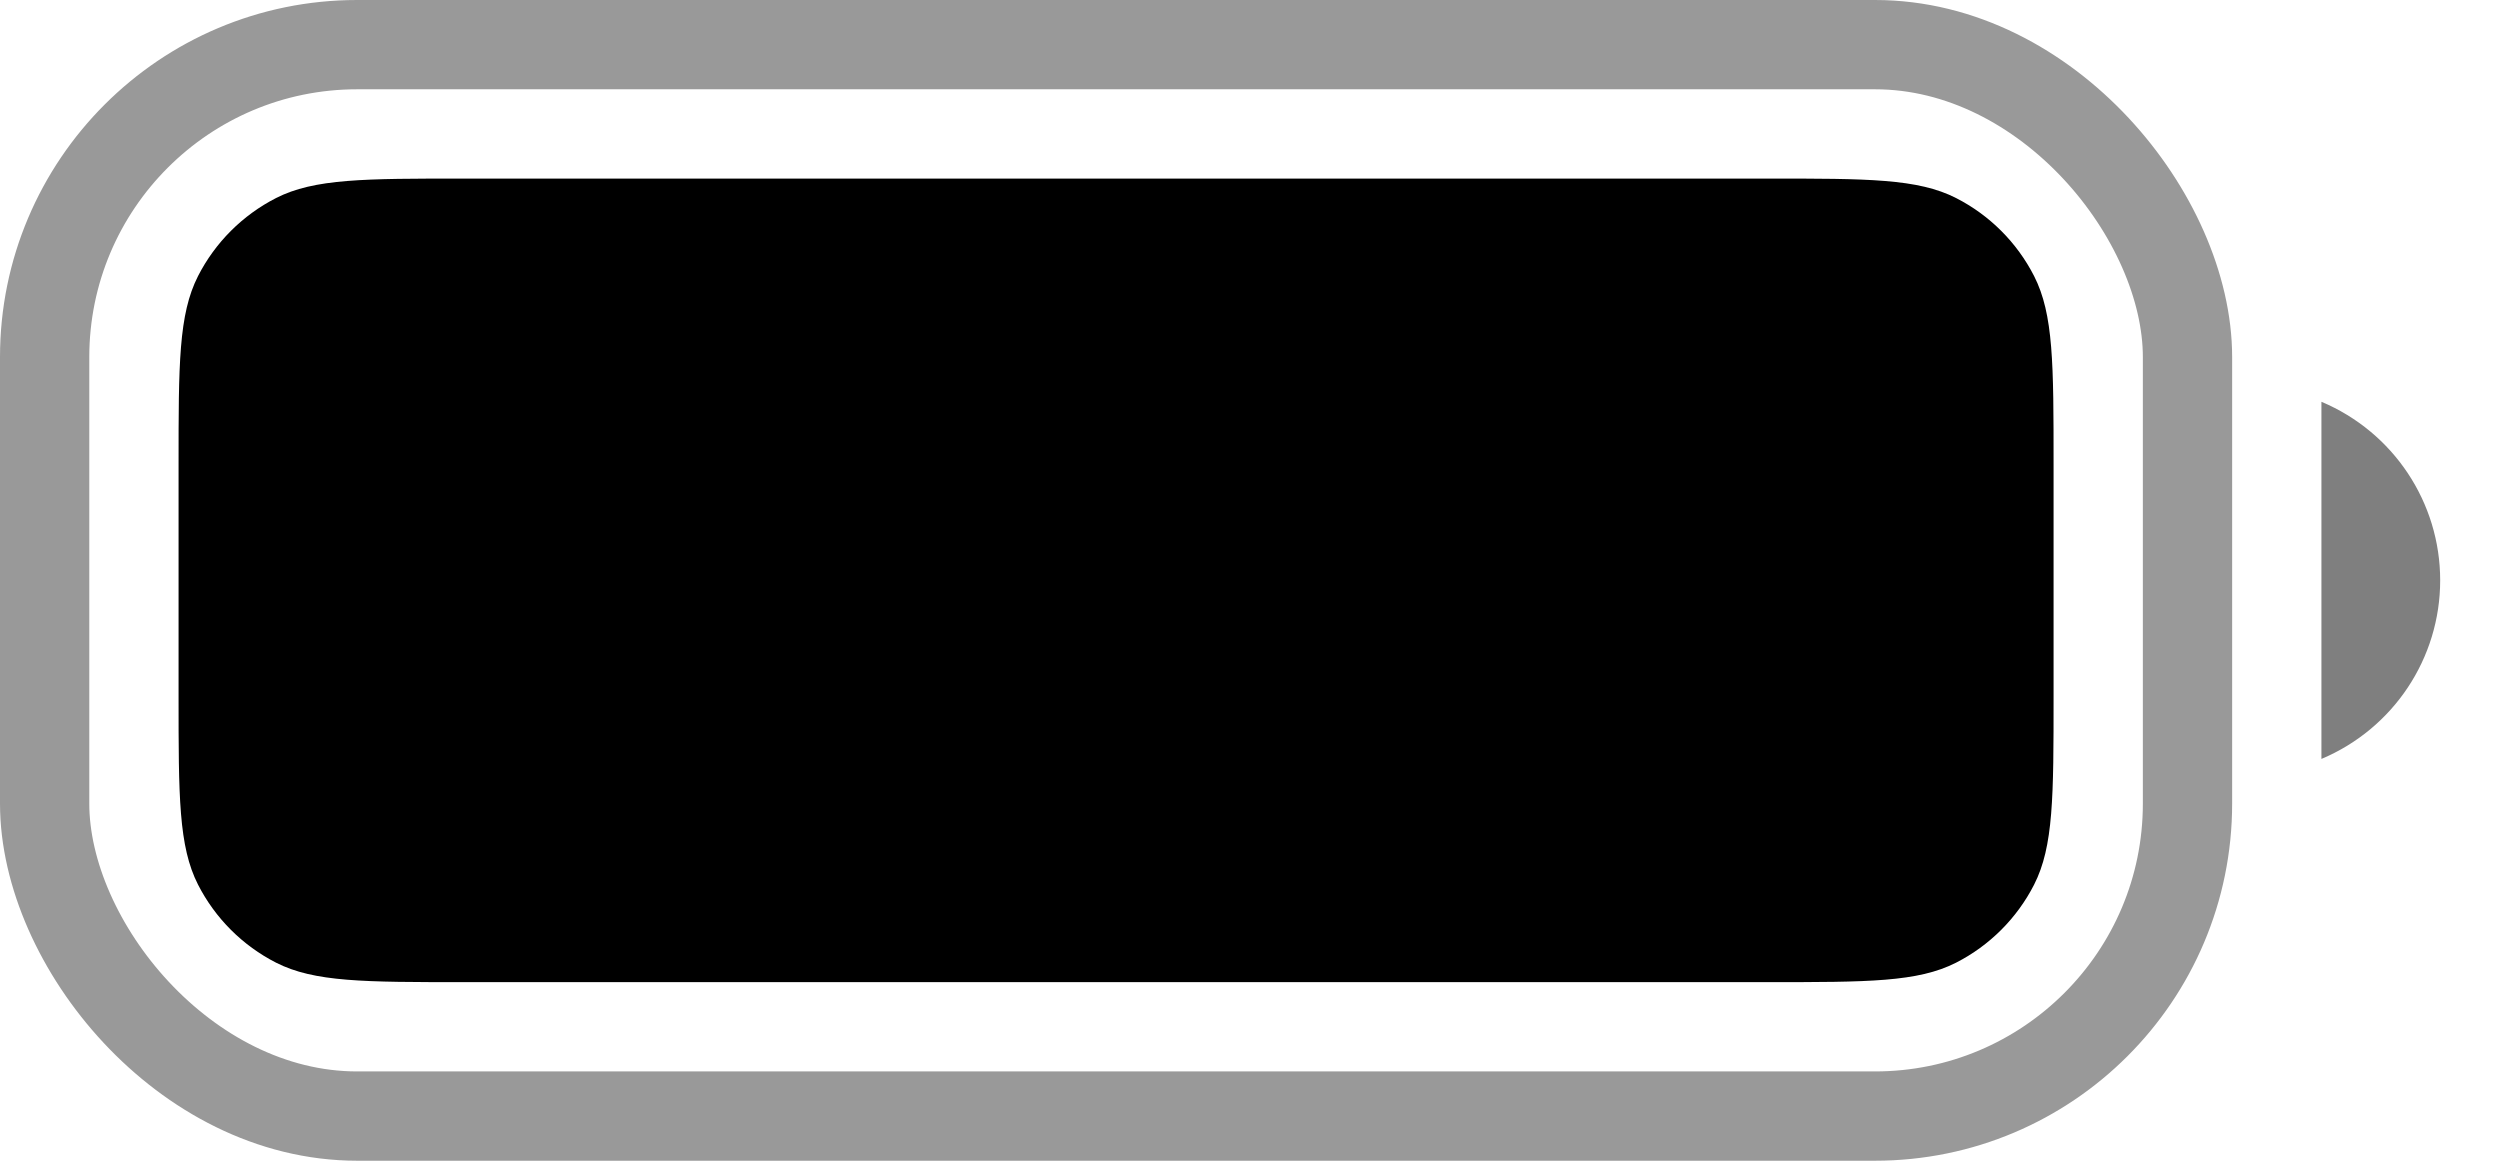 <svg width="28" height="13" viewBox="0 0 28 13" fill="none" xmlns="http://www.w3.org/2000/svg">
<path opacity="0.5" d="M26 4.5V8.5C26.806 8.161 27.33 7.373 27.33 6.5C27.33 5.627 26.806 4.839 26 4.5" fill="black"/>
<rect opacity="0.4" x="0.5" y="0.5" width="24" height="12" rx="3.5" stroke="black"/>
<path d="M2 5.2C2 4.08 2 3.52 2.218 3.092C2.41 2.716 2.716 2.41 3.092 2.218C3.52 2 4.08 2 5.2 2H19.8C20.92 2 21.48 2 21.908 2.218C22.284 2.41 22.59 2.716 22.782 3.092C23 3.52 23 4.08 23 5.2V7.8C23 8.92 23 9.48 22.782 9.908C22.59 10.284 22.284 10.59 21.908 10.782C21.48 11 20.92 11 19.8 11H5.2C4.08 11 3.52 11 3.092 10.782C2.716 10.59 2.41 10.284 2.218 9.908C2 9.48 2 8.92 2 7.8V5.2Z" fill="black"/>
</svg>
